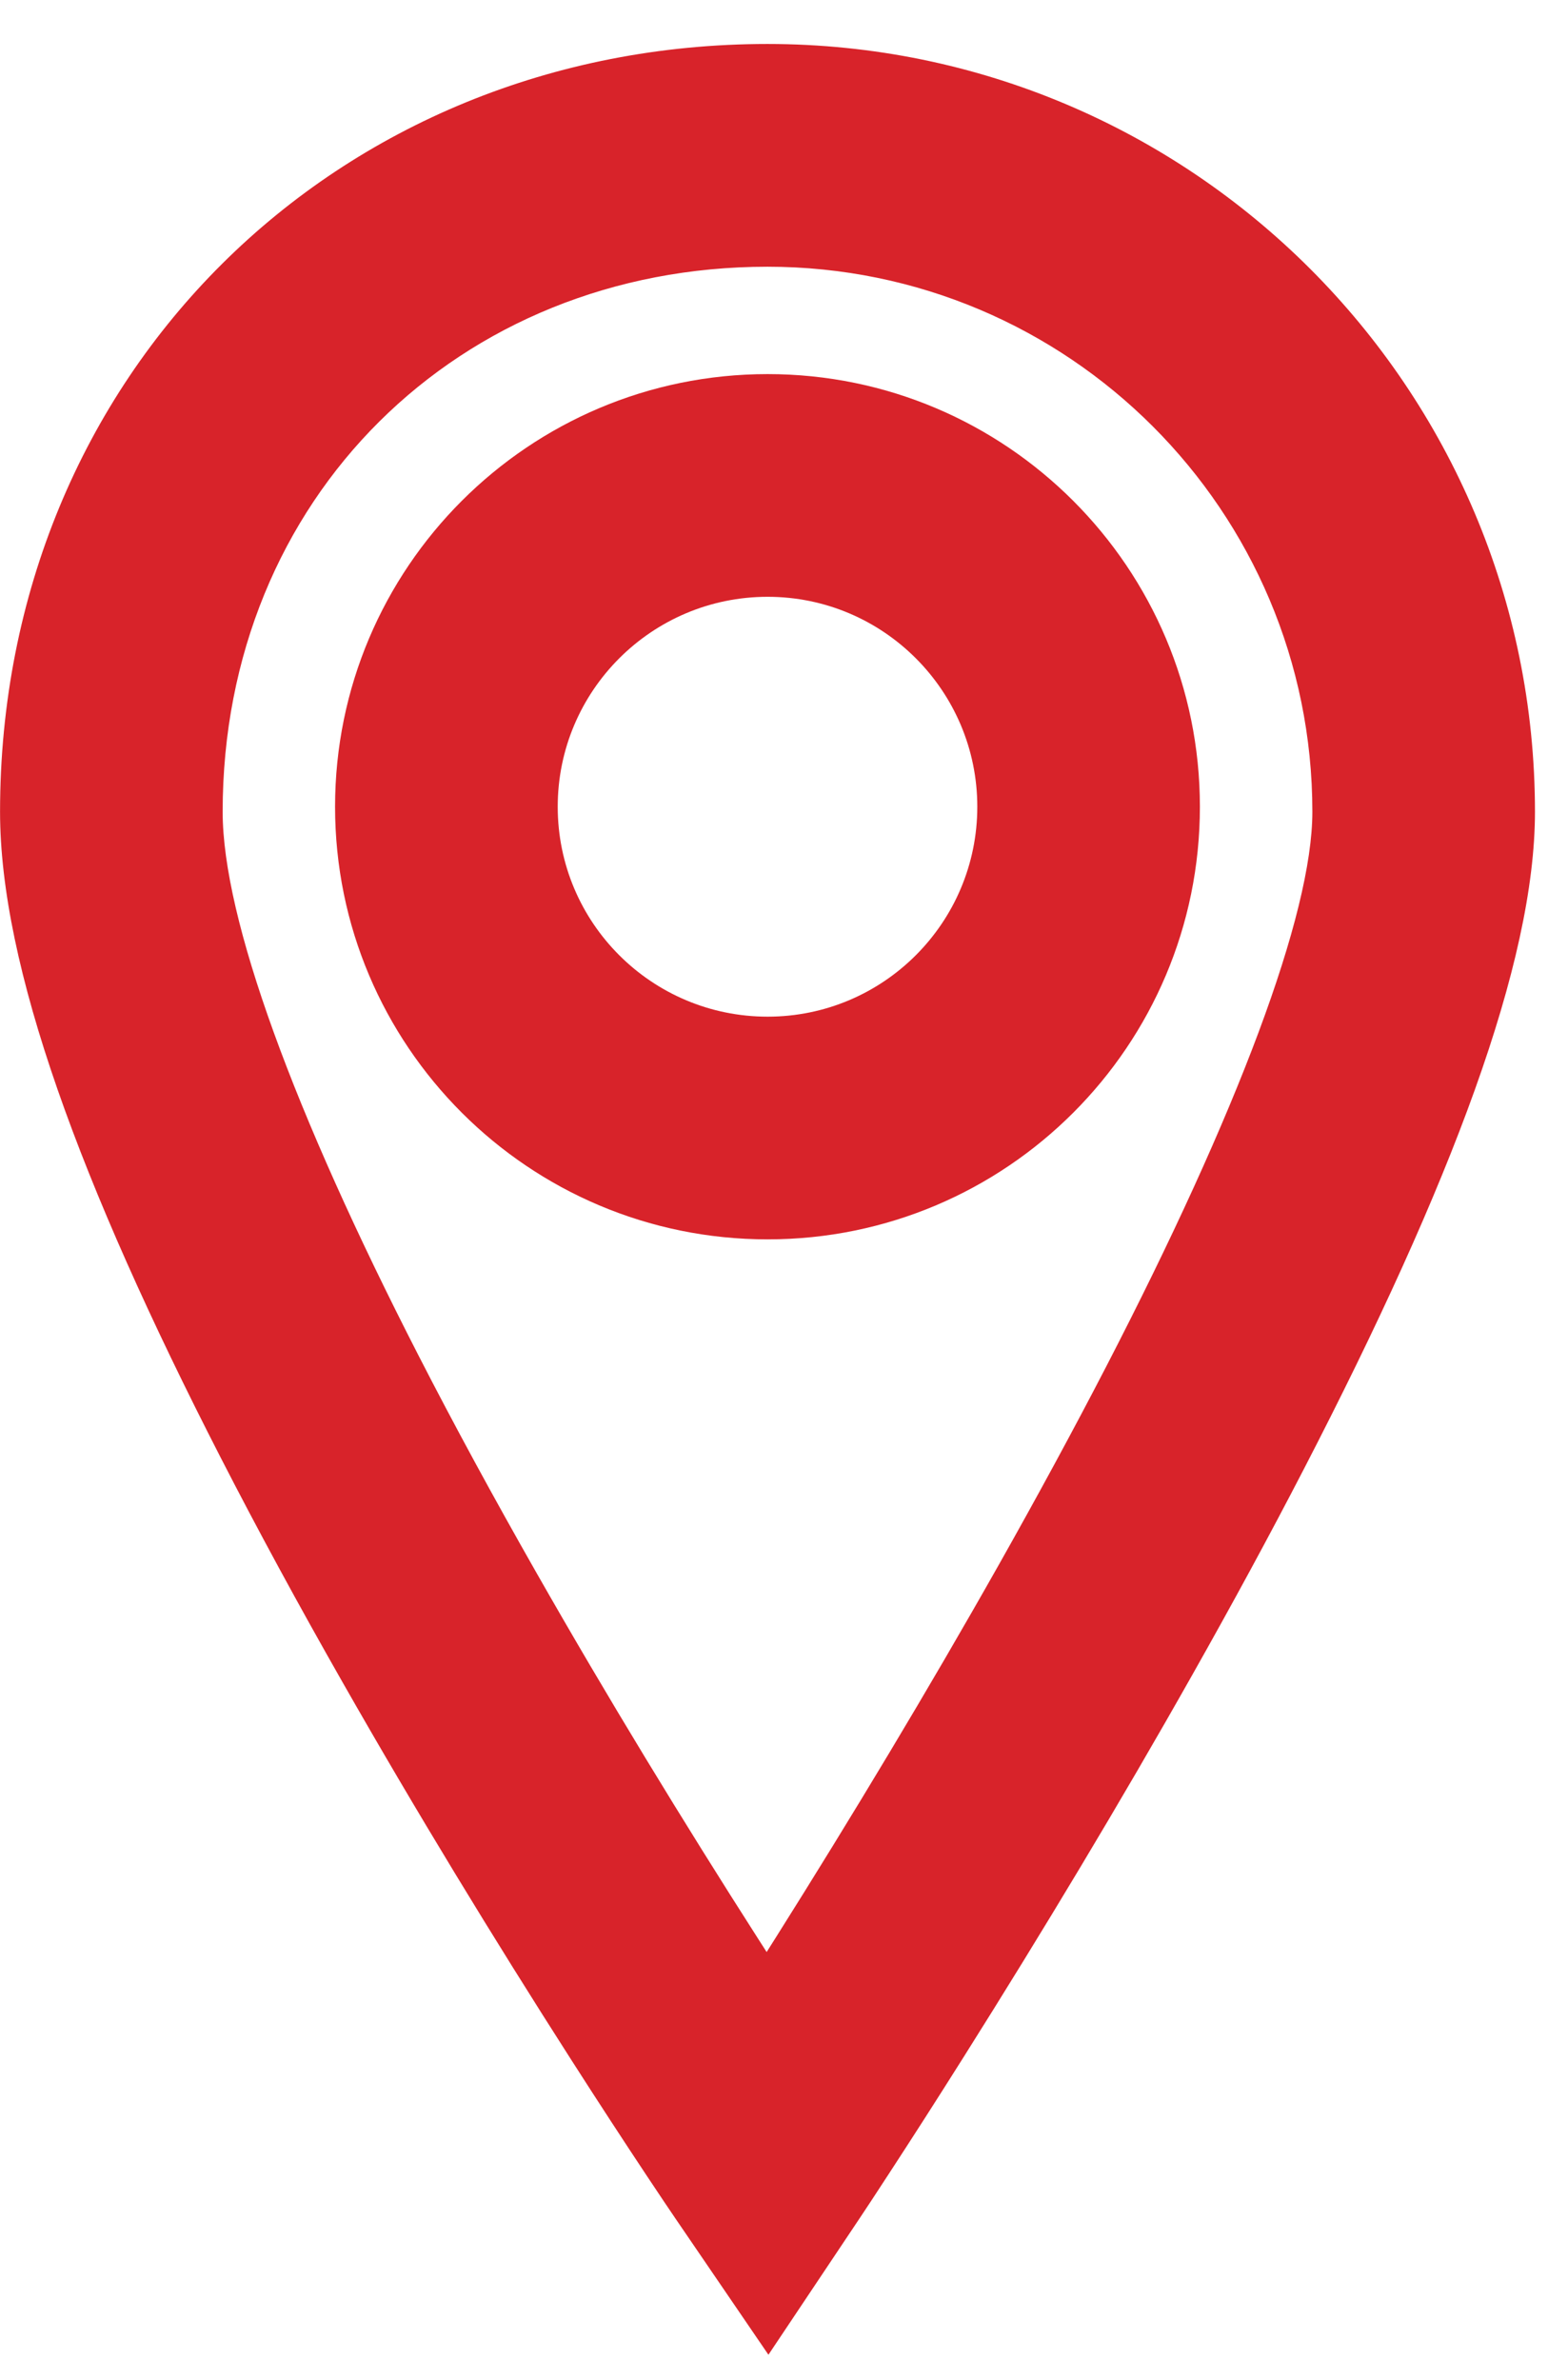 <?xml version="1.0" encoding="UTF-8"?>
<svg width="29px" height="44px" viewBox="0 0 29 44" version="1.1" xmlns="http://www.w3.org/2000/svg" xmlns:xlink="http://www.w3.org/1999/xlink">
    <!-- Generator: Sketch 47.1 (45422) - http://www.bohemiancoding.com/sketch -->
    <title>Location</title>
    <desc>Created with Sketch.</desc>
    <defs></defs>
    <g id="Page-1" stroke="none" stroke-width="1" fill="none" fill-rule="evenodd">
        <g id="Location" fill-rule="nonzero" fill="#D8232A">
            <path d="M15.905,41 L14.212,43.532 L12.494,41.016 C12.394,40.87 12.212,40.599 11.958,40.217 C11.537,39.583 11.068,38.865 10.564,38.078 C9.124,35.829 7.684,33.468 6.338,31.104 C5.522,29.672 4.766,28.281 4.079,26.942 C1.473,21.863 0.001,17.85 0.001,15.007 C0.001,6.911 6.231,0.813 14.194,0.813 C22.035,0.813 28.389,7.168 28.389,15.007 C28.389,17.794 26.847,21.877 24.118,27.152 C23.484,28.378 22.793,29.65 22.055,30.957 C20.71,33.34 19.271,35.729 17.832,38.013 C17.329,38.812 16.861,39.541 16.44,40.186 C16.187,40.575 16.005,40.851 15.905,41 Z M14.349,35.818 C15.754,33.587 17.16,31.252 18.47,28.933 C19.184,27.667 19.851,26.439 20.461,25.26 C22.886,20.572 24.272,16.904 24.272,15.007 C24.272,9.442 19.761,4.931 14.194,4.931 C8.486,4.931 4.118,9.205 4.118,15.007 C4.118,16.982 5.428,20.551 7.742,25.062 C8.4,26.345 9.129,27.684 9.916,29.066 C11.224,31.363 12.628,33.665 14.032,35.858 C14.081,35.935 14.13,36.011 14.179,36.087 C14.235,35.998 14.292,35.908 14.349,35.818 Z" id="Stroke-1"></path>
            <path d="M14.197,18.795 C16.338,18.795 18.075,17.058 18.075,14.914 C18.075,12.772 16.337,11.033 14.197,11.033 C12.054,11.033 10.315,12.773 10.315,14.914 C10.315,17.058 12.053,18.795 14.197,18.795 Z M14.197,22.912 C9.779,22.912 6.197,19.332 6.197,14.914 C6.197,10.499 9.78,6.916 14.197,6.916 C18.611,6.916 22.192,10.499 22.192,14.914 C22.192,19.332 18.613,22.912 14.197,22.912 Z" id="Stroke-3"></path>
        </g>
    </g>
</svg>
